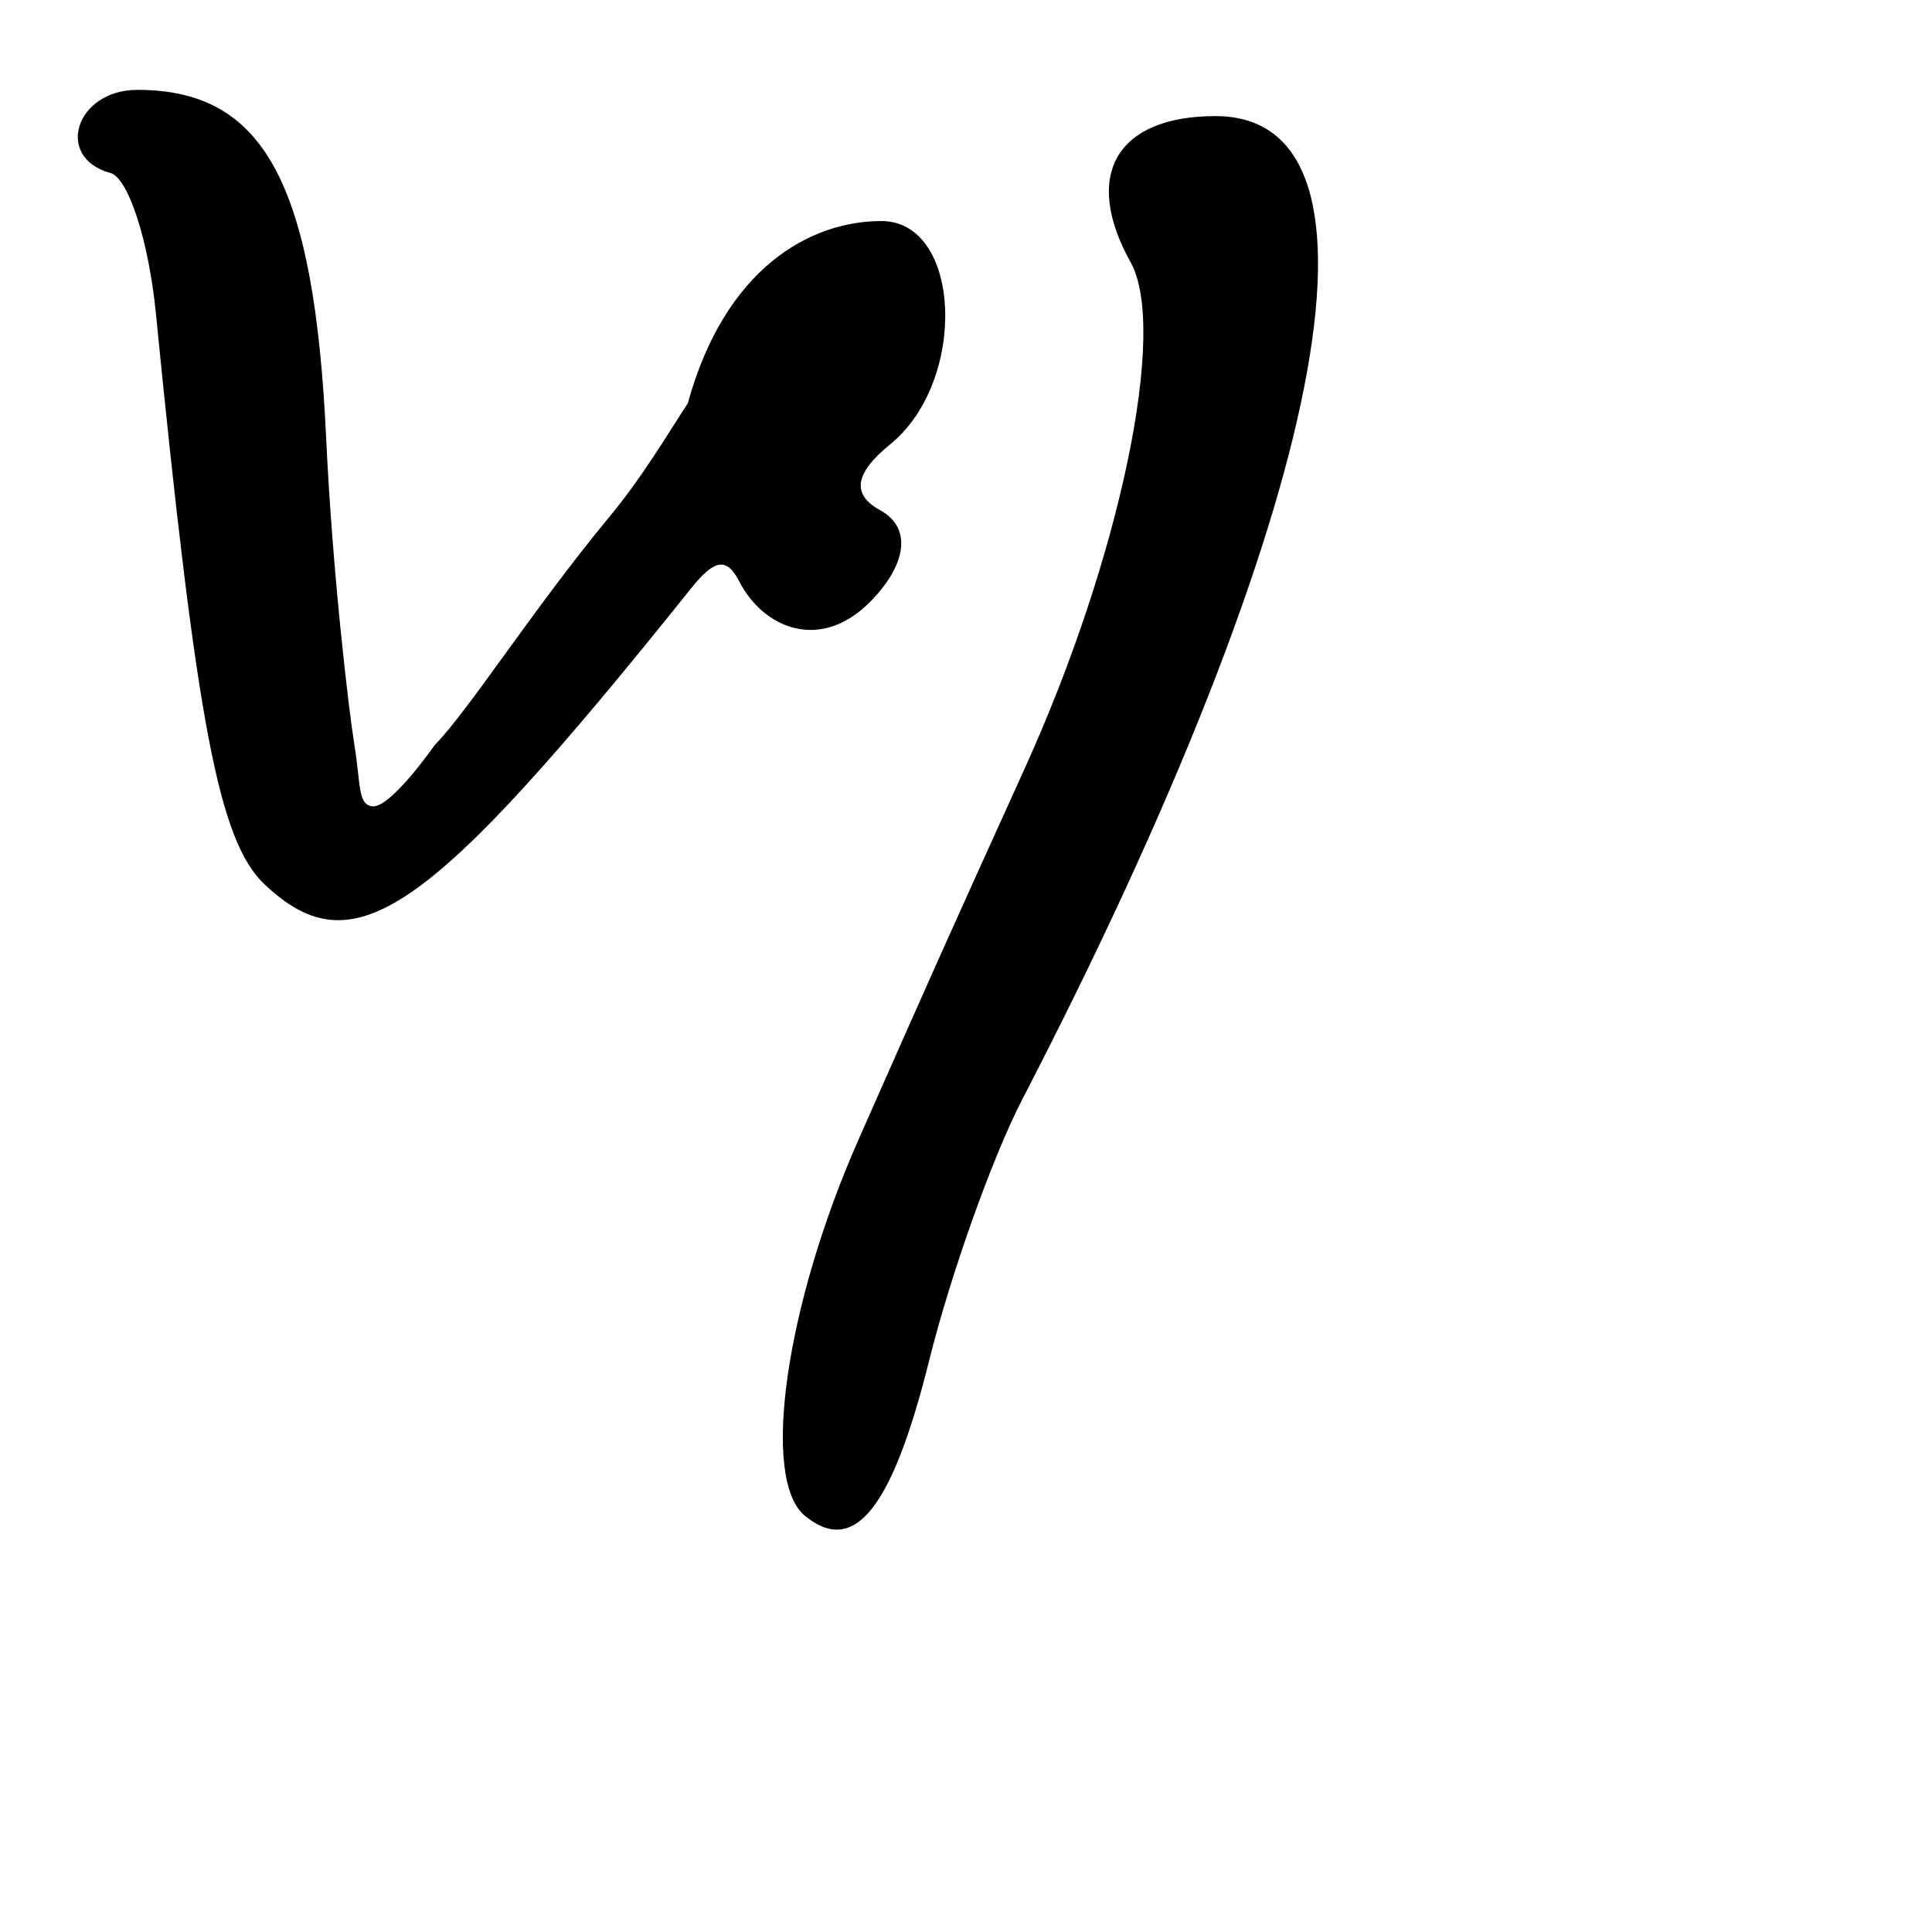<?xml version="1.0" encoding="UTF-8" standalone="no"?>
<!-- Created with Inkscape (http://www.inkscape.org/) -->

<svg
   xmlns:dc="http://purl.org/dc/elements/1.1/"
   xmlns:cc="http://creativecommons.org/ns#"
   xmlns:rdf="http://www.w3.org/1999/02/22-rdf-syntax-ns#"
   xmlns:svg="http://www.w3.org/2000/svg"
   xmlns="http://www.w3.org/2000/svg"
   xmlns:sodipodi="http://sodipodi.sourceforge.net/DTD/sodipodi-0.dtd"
   xmlns:inkscape="http://www.inkscape.org/namespaces/inkscape"
   width="1000"
   height="1000"
   viewBox="0 0 1000 1000"
   version="1.1"
   id="svg756"
   inkscape:version="0.92.3 (2405546, 2018-03-11)"
   sodipodi:docname="u30c4.svg">
  <defs
     id="defs750" />
  <sodipodi:namedview
     id="base"
     pagecolor="#ffffff"
     bordercolor="#666666"
     borderopacity="1.0"
     inkscape:pageopacity="0.0"
     inkscape:pageshadow="2"
     inkscape:zoom="0.35"
     inkscape:cx="551.42857"
     inkscape:cy="576.33663"
     inkscape:document-units="px"
     inkscape:current-layer="layer1"
     showgrid="true"
     units="px"
     inkscape:window-width="1118"
     inkscape:window-height="864"
     inkscape:window-x="698"
     inkscape:window-y="113"
     inkscape:window-maximized="0"
     showguides="true"
     inkscape:guide-bbox="true">
    <inkscape:grid
       type="xygrid"
       id="grid758" />
    <sodipodi:guide
       position="240,200"
       orientation="0,1"
       id="guide8"
       inkscape:locked="false" />
  </sodipodi:namedview>
  <g
     inkscape:label="Layer 1"
     inkscape:groupmode="layer"
     id="layer1"
     transform="translate(0,-32.417)"
     style="display:inline">
    <path
       style="display:inline;fill:#000000;stroke-width:15.006"
       d="M 416.677,817.048 C 393.628,798.172 406.464,708.032 444.436,622.121 c 38.928,-88.074 43.567,-98.434 86.152,-192.403 49.285,-108.752 73.948,-226.803 54.635,-261.516 -25.095,-45.106 -7.35,-75.694 43.913,-75.694 97.961,0 57.866,204.032 -100.022,508.985 -15.394,29.733 -37.063,90.488 -48.152,135.01 -19.126,76.785 -38.79,101.424 -64.285,80.546 z M 136.998,490.22 C 113.298,467.926 101.733,407.194 80.662,194.398 76.966,157.077 66.411,124.485 57.206,121.973 27.932,113.981 39.217,78.928 71.064,78.928 c 65.614,0 91.563,47.911 97.769,180.52 3.218,68.765 11.57,139.74 14.618,158.643 3.311,20.532 1.702,30.575 9.135,31.679 9.355,1.39 32.4,-31.679 32.4,-31.679 18.023,-18.489 50.41,-69.74 90.301,-117.997 17.8,-21.533 30.386,-43.222 40.713,-58.899 19.182,-69.833 63.146,-94.367 100.208,-94.367 41.582,0 44.896,82.885 4.417,115.691 -17.726,14.366 -20.337,25.615 -5.212,33.885 18.166,9.932 12.319,30.39 -5.585,48.057 -26.04,25.696 -55.074,12.487 -67.081,-10.91 -6.551,-12.767 -12.756,-11.926 -25.03,3.395 C 221.208,507.332 183.227,533.707 136.998,490.22 Z"
       id="path1405"
       inkscape:connector-curvature="0"
       sodipodi:nodetypes="sssssssssscsssssscssscsss" />
  </g>
</svg>
